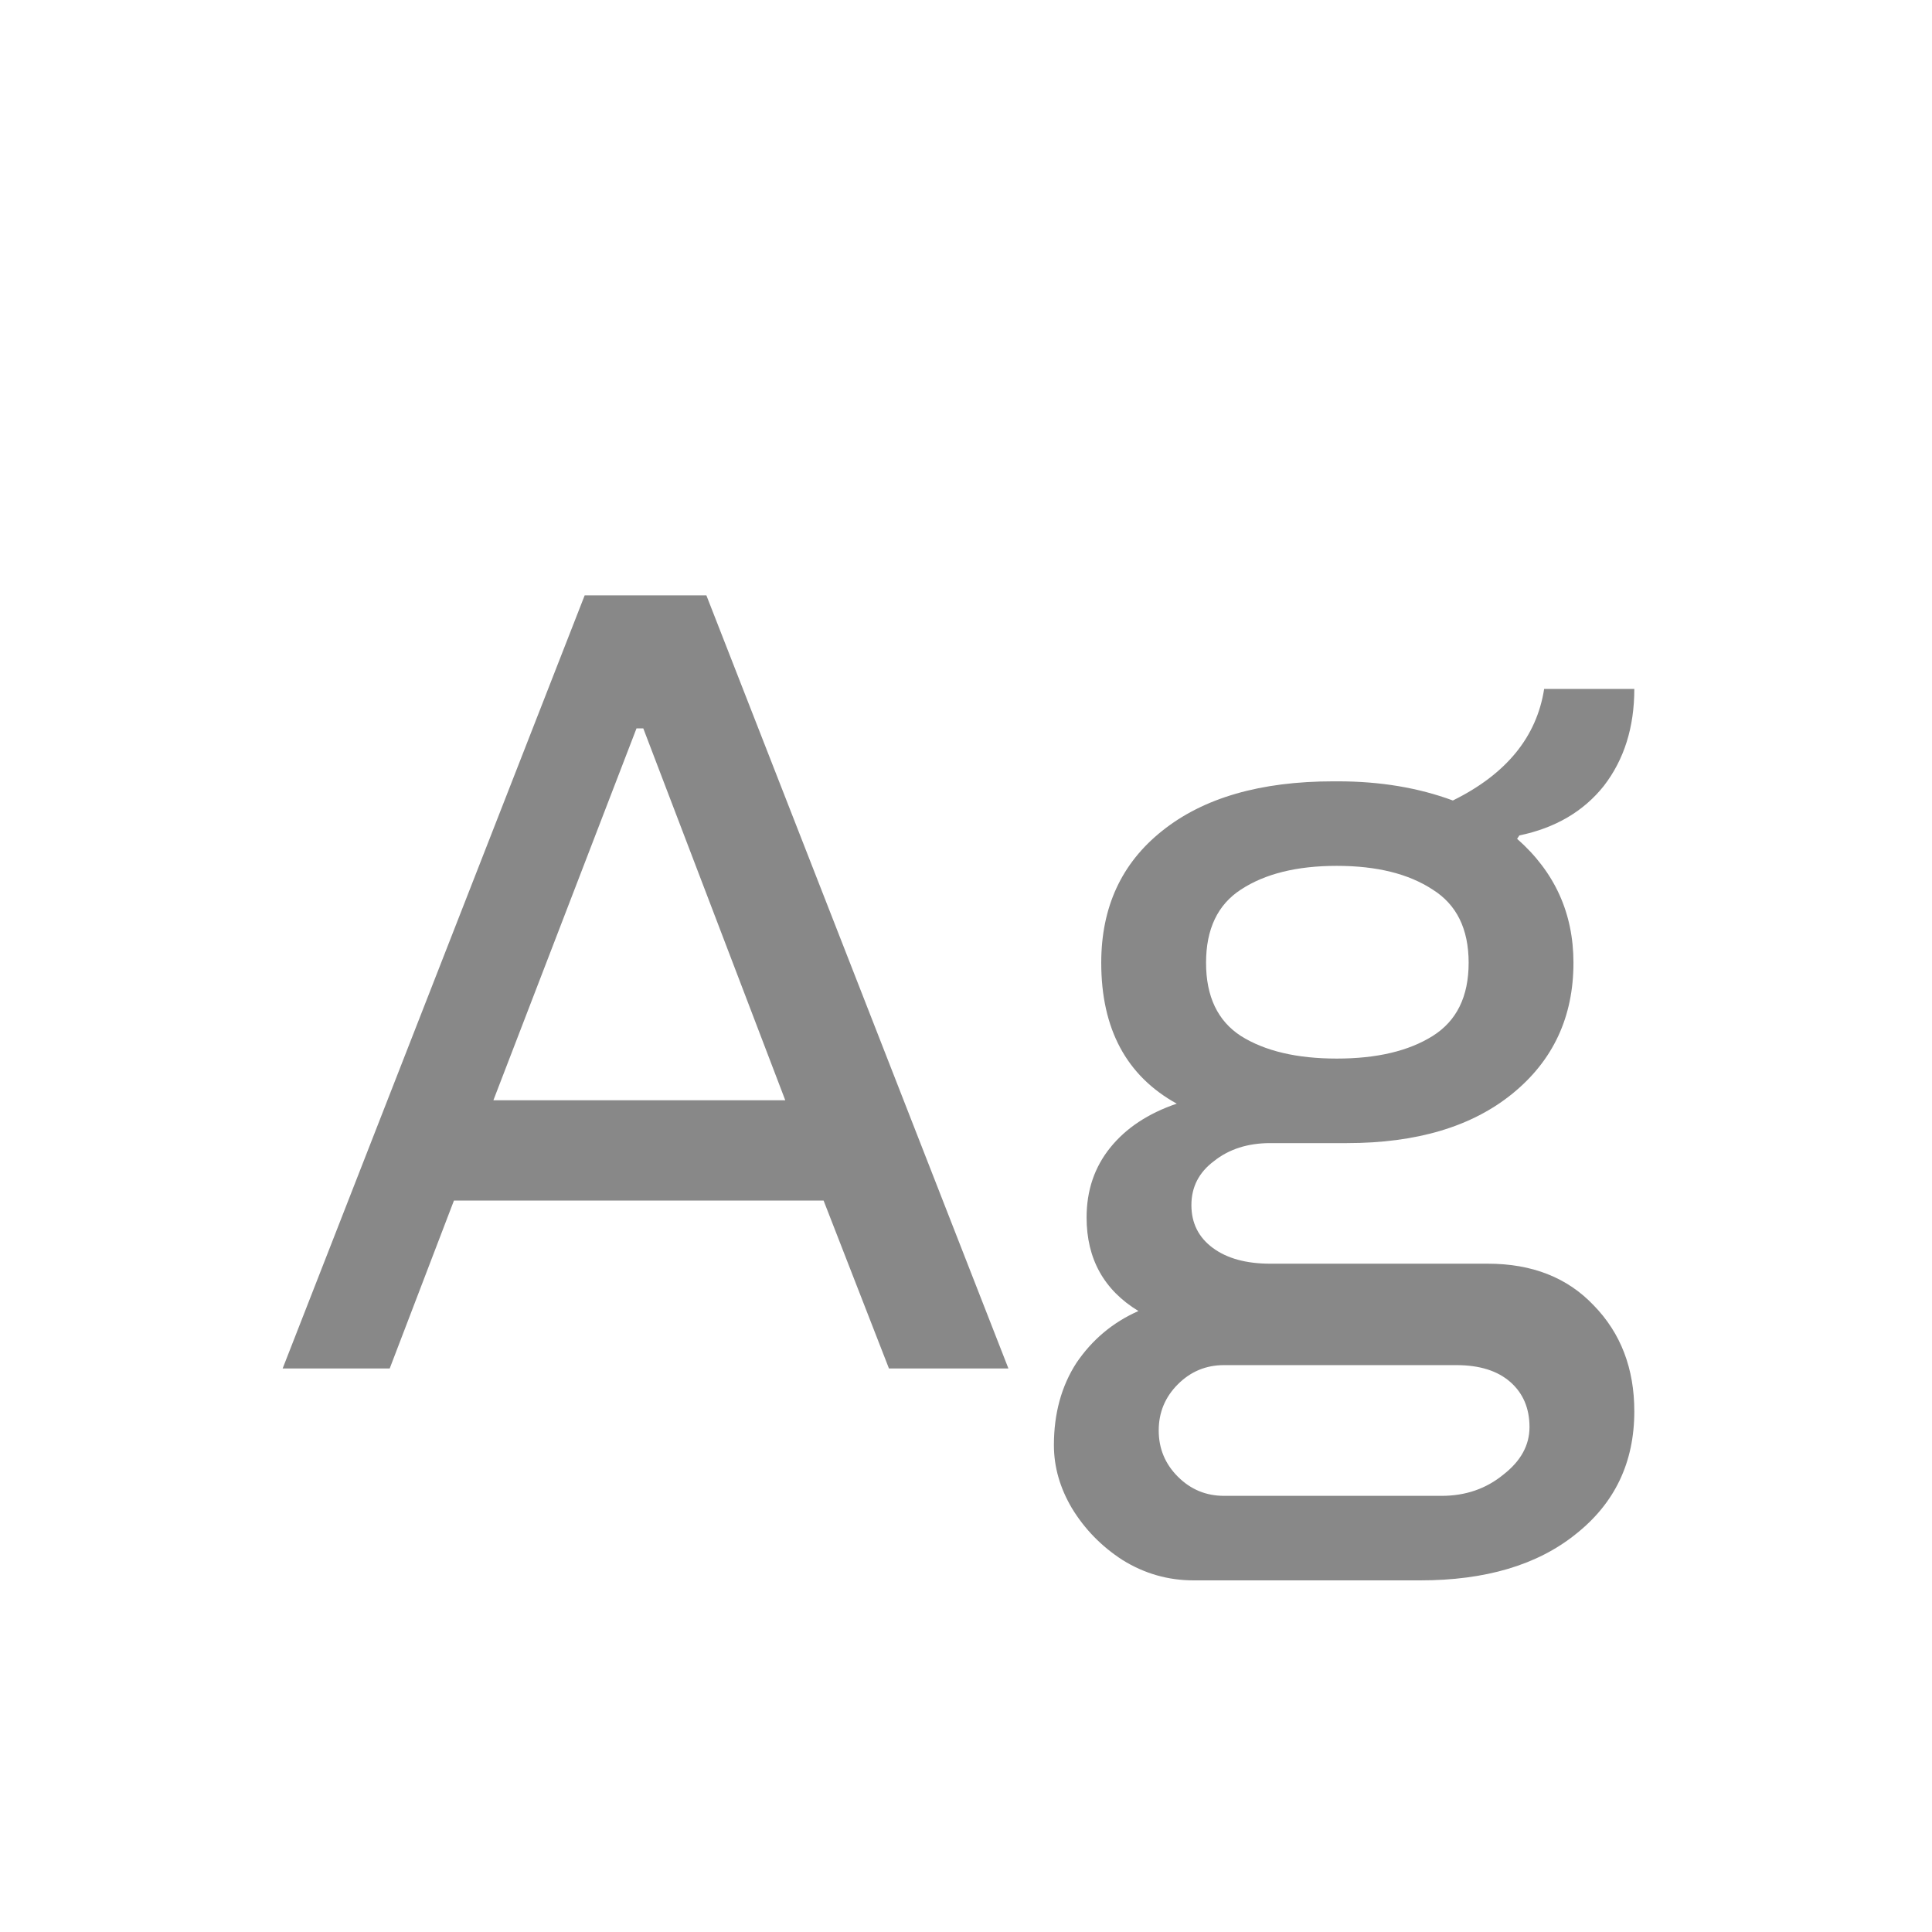 <svg width="24" height="24" viewBox="0 0 24 24" fill="none" xmlns="http://www.w3.org/2000/svg">
<path d="M8.775 7.396L12.527 17H11.043L10.231 14.914H5.639L4.841 17H3.511L7.263 7.396H8.775ZM7.991 9.048H7.907L6.129 13.668H9.755L7.991 9.048ZM20.302 8.558C20.302 9.034 20.176 9.435 19.924 9.762C19.672 10.079 19.322 10.285 18.874 10.378L18.846 10.42C19.313 10.831 19.546 11.344 19.546 11.96C19.546 12.632 19.294 13.173 18.79 13.584C18.286 13.995 17.6 14.2 16.732 14.2H15.78C15.5 14.2 15.267 14.275 15.08 14.424C14.893 14.564 14.8 14.746 14.8 14.97C14.8 15.194 14.889 15.371 15.066 15.502C15.243 15.633 15.481 15.698 15.78 15.698H18.482C19.033 15.698 19.471 15.871 19.798 16.216C20.134 16.561 20.302 17 20.302 17.532C20.302 18.167 20.059 18.675 19.574 19.058C19.098 19.441 18.454 19.632 17.642 19.632H14.828C14.511 19.632 14.217 19.548 13.946 19.38C13.685 19.212 13.475 18.997 13.316 18.736C13.167 18.484 13.092 18.223 13.092 17.952C13.092 17.56 13.185 17.219 13.372 16.93C13.568 16.641 13.825 16.426 14.142 16.286C13.713 16.025 13.498 15.637 13.498 15.124C13.498 14.788 13.596 14.499 13.792 14.256C13.988 14.013 14.263 13.831 14.618 13.71C13.993 13.365 13.68 12.781 13.68 11.96C13.68 11.269 13.932 10.723 14.436 10.322C14.949 9.911 15.659 9.706 16.564 9.706H16.62C17.143 9.706 17.619 9.785 18.048 9.944C18.711 9.617 19.089 9.155 19.182 8.558H20.302ZM16.606 10.756C16.111 10.756 15.715 10.854 15.416 11.05C15.127 11.237 14.982 11.54 14.982 11.96C14.982 12.38 15.127 12.683 15.416 12.87C15.715 13.057 16.111 13.15 16.606 13.15C17.101 13.15 17.497 13.057 17.796 12.87C18.095 12.683 18.244 12.38 18.244 11.96C18.244 11.54 18.095 11.237 17.796 11.05C17.497 10.854 17.101 10.756 16.606 10.756ZM15.206 16.958C14.982 16.958 14.791 17.037 14.632 17.196C14.473 17.355 14.394 17.546 14.394 17.77C14.394 17.994 14.473 18.185 14.632 18.344C14.791 18.503 14.982 18.582 15.206 18.582H17.908C18.207 18.582 18.463 18.493 18.678 18.316C18.893 18.148 19 17.952 19 17.728C19 17.495 18.921 17.308 18.762 17.168C18.603 17.028 18.379 16.958 18.09 16.958H15.206Z" fill="#888888"/>
</svg>
